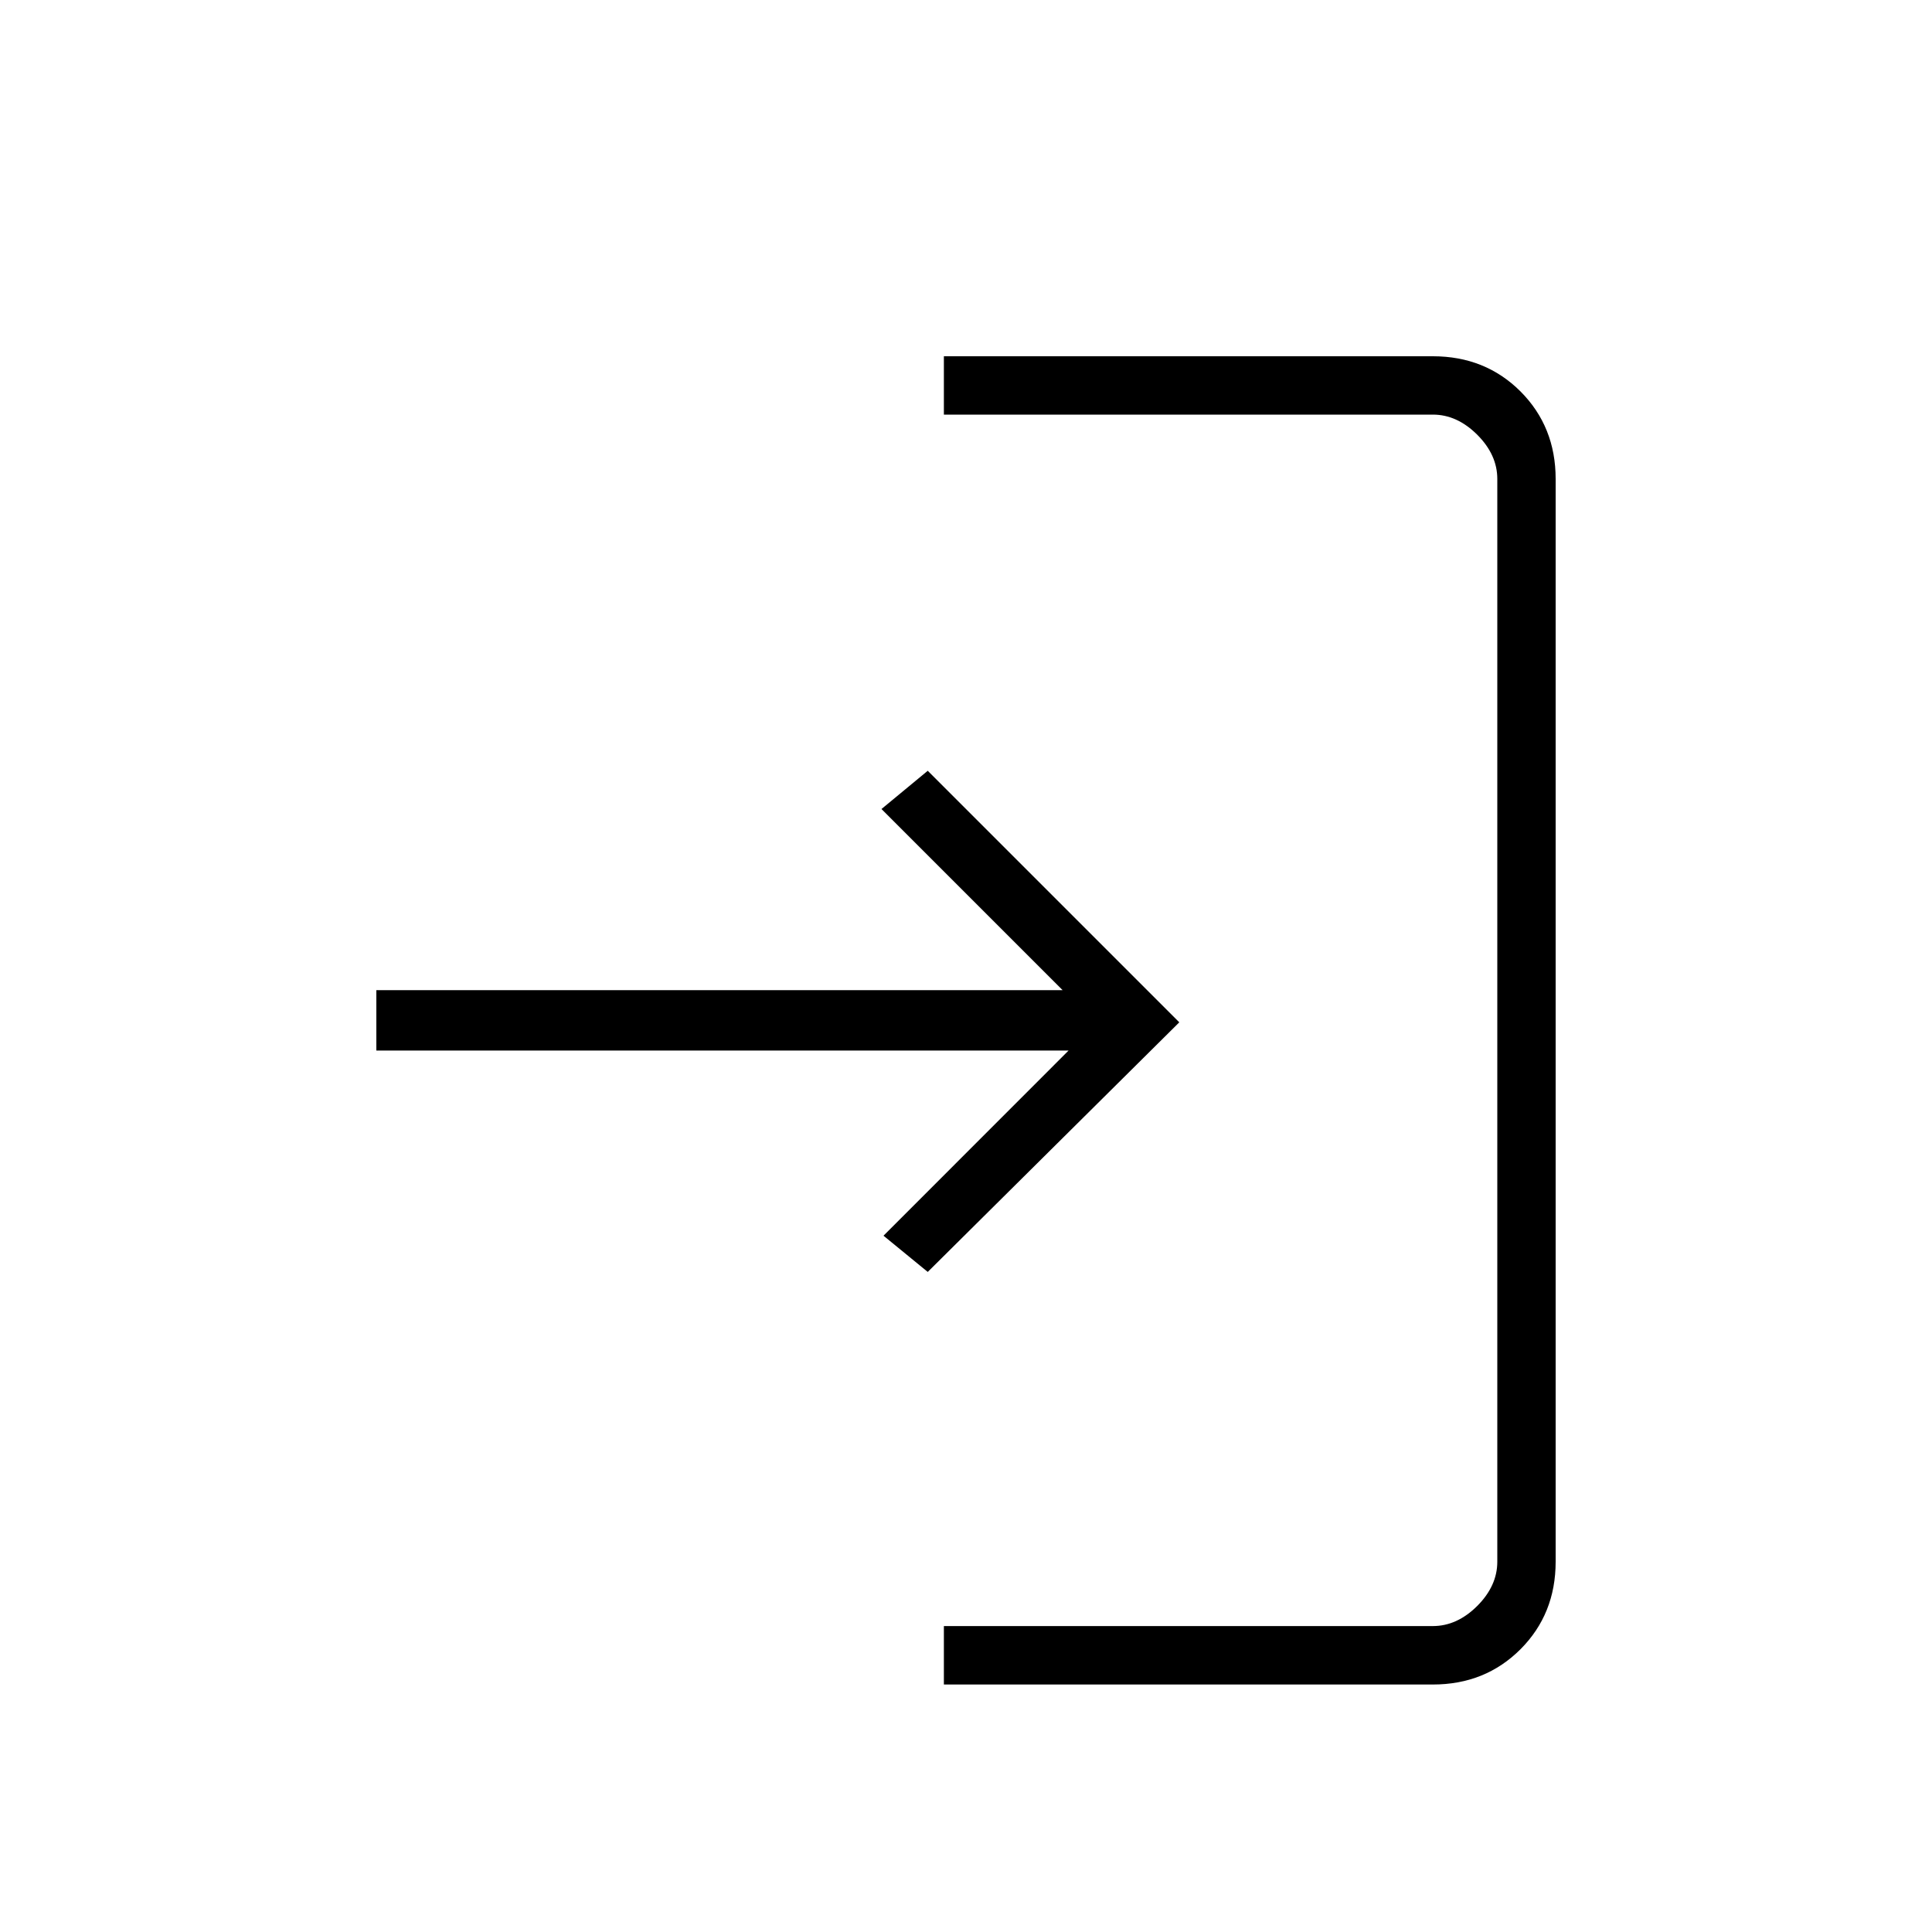 <svg xmlns="http://www.w3.org/2000/svg" height="20" width="20"><path d="M9.604 13.167 9.146 12.792 11.062 10.875H3.896V10.25H11L9.125 8.375L9.604 7.979L12.208 10.583ZM9.771 17.438V16.833H14.833Q15.083 16.833 15.292 16.625Q15.5 16.417 15.5 16.167V4.958Q15.5 4.708 15.292 4.5Q15.083 4.292 14.833 4.292H9.771V3.688H14.833Q15.375 3.688 15.74 4.052Q16.104 4.417 16.104 4.958V16.167Q16.104 16.708 15.74 17.073Q15.375 17.438 14.833 17.438Z"/></svg>
